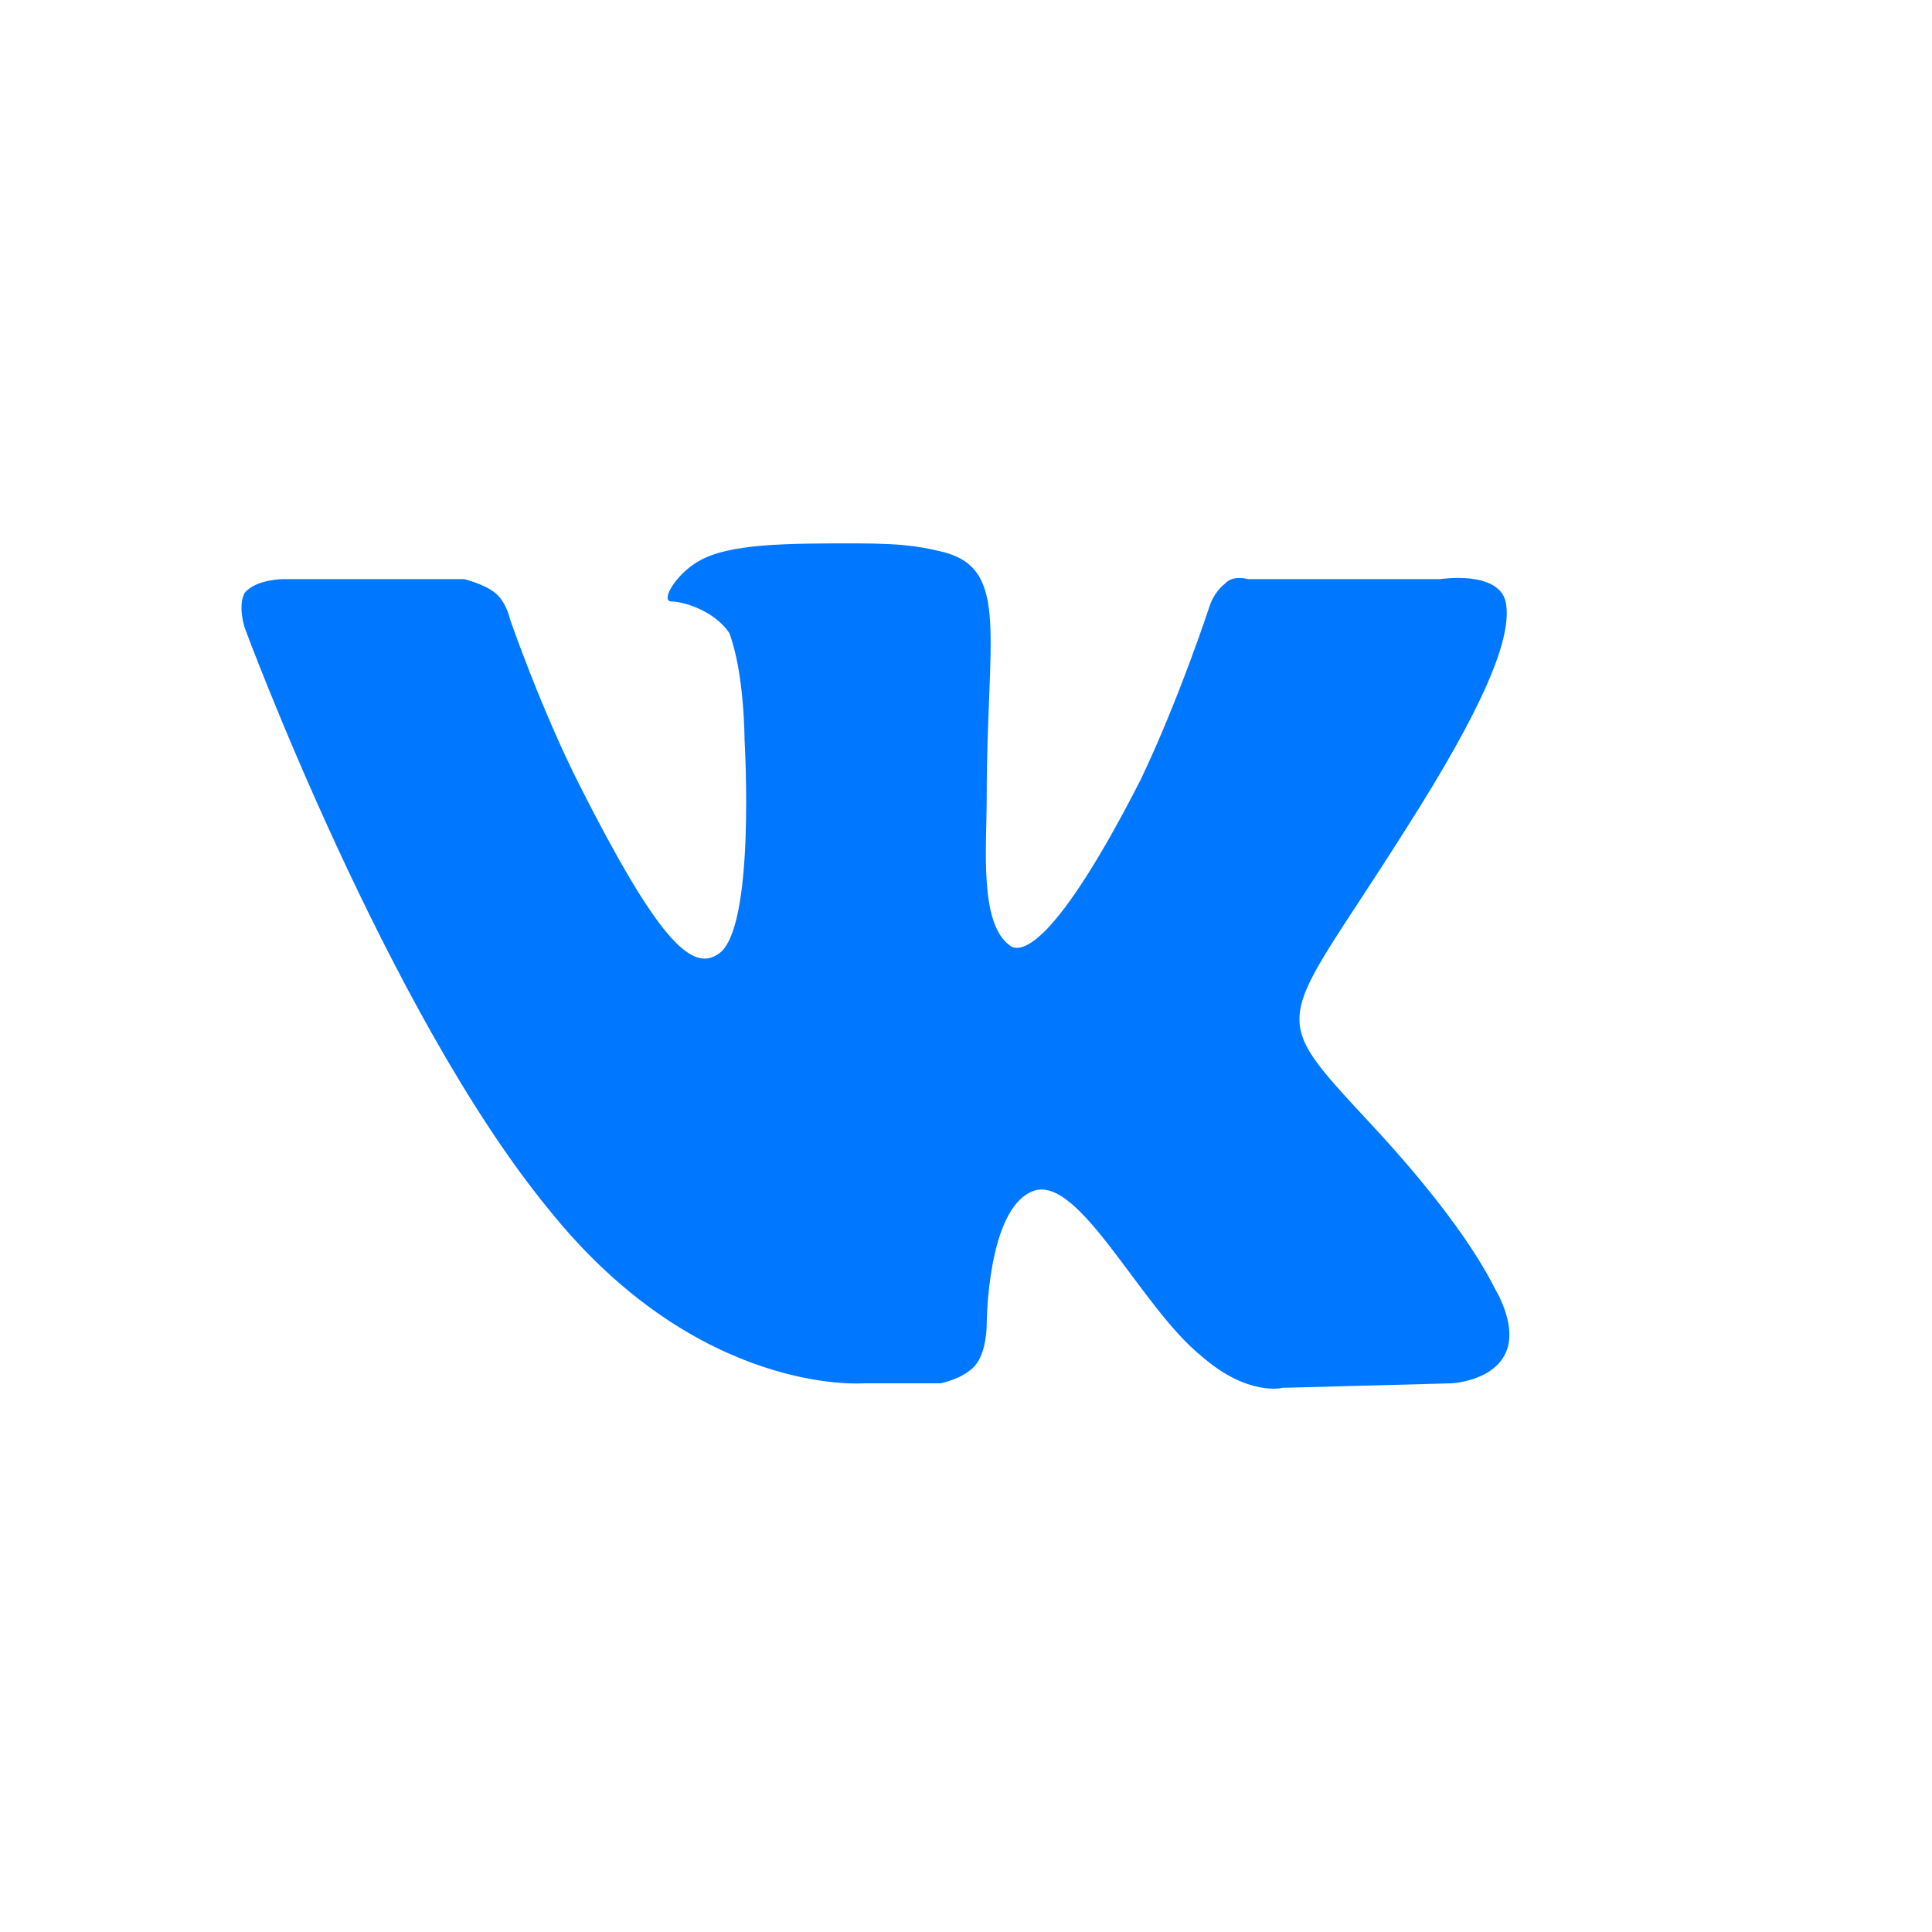 <svg width="24" height="24" fill="none" xmlns="http://www.w3.org/2000/svg"><path fill-rule="evenodd" clip-rule="evenodd" d="M10.73 17.184h.954s.287-.056.43-.222c.143-.166.143-.5.143-.5s0-1.442.573-1.665c.573-.222 1.337 1.444 2.101 2.054.573.5 1.003.389 1.003.389l2.1-.056s1.099-.056.574-1.11c-.048-.056-.287-.722-1.576-2.109-1.337-1.443-1.146-1.165.43-3.663.955-1.498 1.337-2.386 1.241-2.83-.095-.389-.811-.278-.811-.278h-2.388s-.19-.056-.286.056c-.143.11-.191.277-.191.277s-.382 1.166-.86 2.164c-1.05 2.054-1.48 2.165-1.623 2.054-.382-.277-.287-1.221-.287-1.831 0-1.998.287-2.831-.525-3.053-.239-.055-.43-.111-1.098-.111-.86 0-1.576 0-1.957.222-.287.166-.478.5-.335.5.144 0 .525.11.716.388.191.5.191 1.332.191 1.332s.144 2.386-.334 2.664c-.334.222-.764-.222-1.719-2.109-.477-.944-.86-2.053-.86-2.053s-.047-.223-.19-.333c-.143-.111-.382-.167-.382-.167H3.52s-.334 0-.478.167c-.095.166 0 .444 0 .444s1.767 4.773 3.772 7.215c1.863 2.33 3.916 2.164 3.916 2.164z" fill="#07F"/></svg>